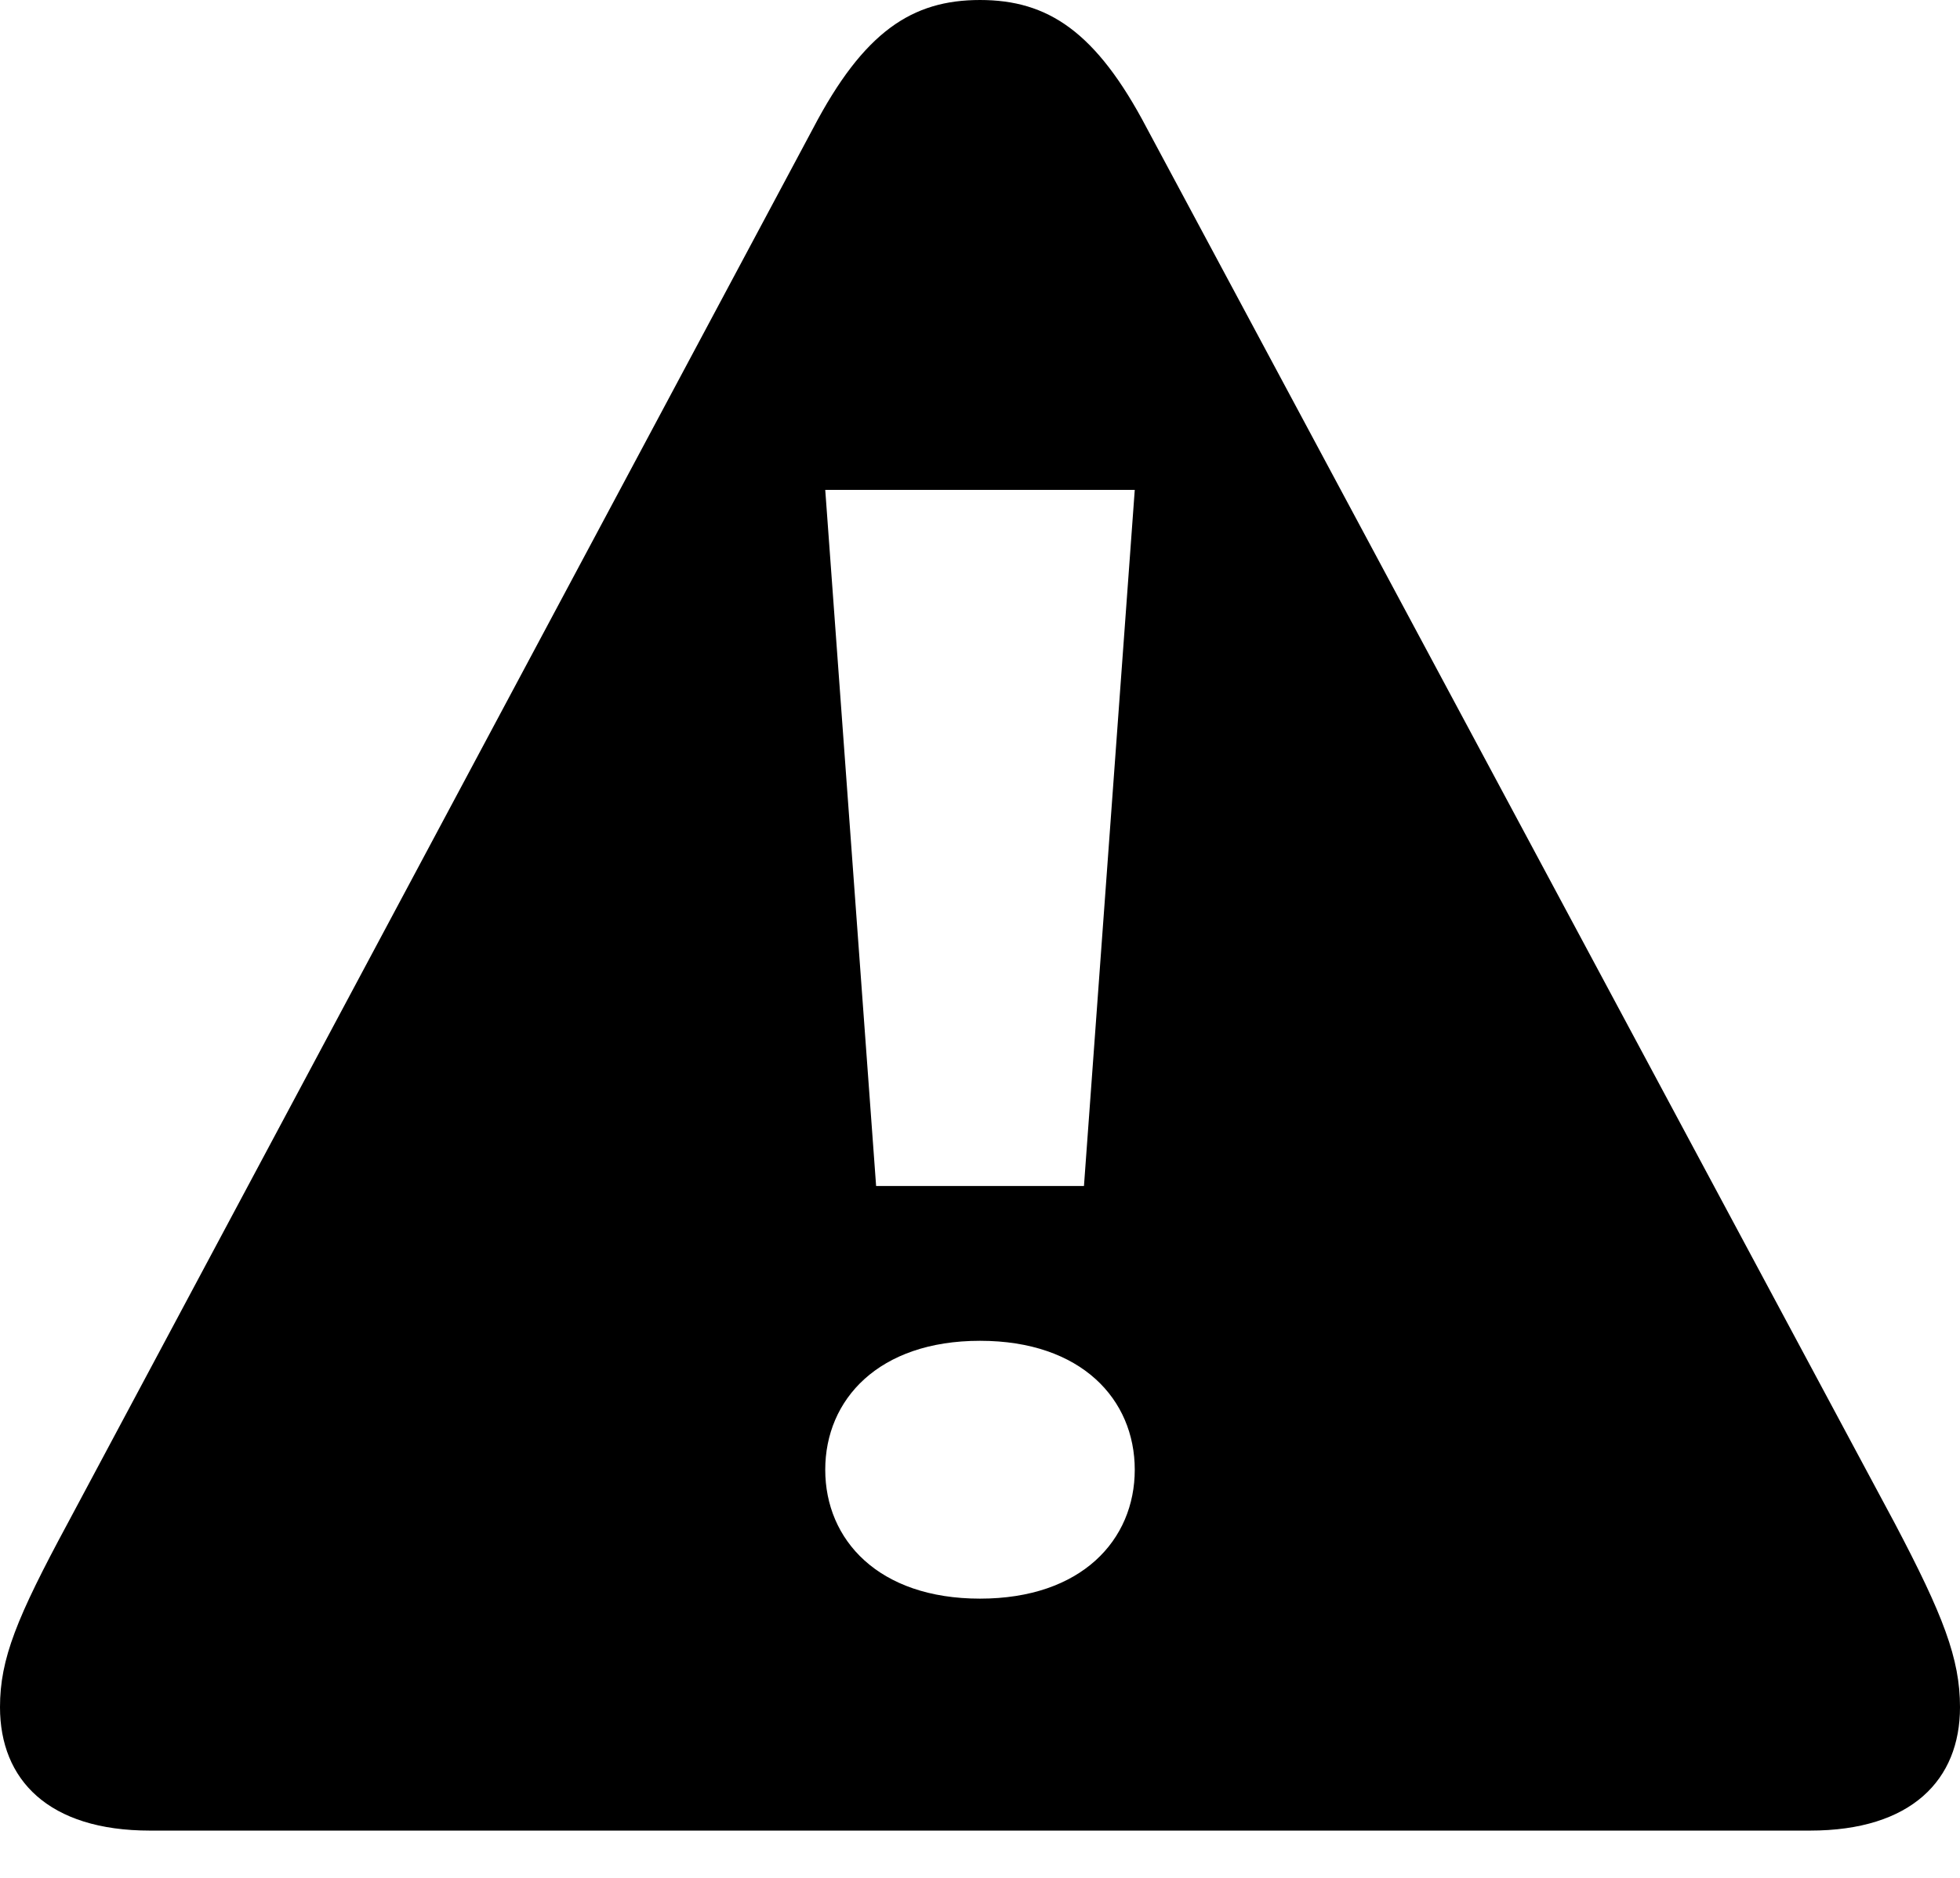 <svg xmlns="http://www.w3.org/2000/svg" width="24" height="23"><path d="M1.837 22.421h20.326c1.244 0 1.837-.622 1.837-1.512 0-.594-.207-1.128-.8-2.254L14.044 1.572C13.422.385 12.83 0 12 0c-.83 0-1.422.385-2.044 1.572L.83 18.655C.207 19.811 0 20.315 0 20.909c0 .89.593 1.512 1.837 1.512zM12 19.58c-1.244 0-1.895-.72-1.895-1.579 0-.858.651-1.579 1.895-1.579s1.895.72 1.895 1.579c0 .86-.651 1.579-1.895 1.579zm-1.272-5.053L10.105 6h3.79l-.622 8.526h-2.545z" fill-rule="evenodd"/></svg>
